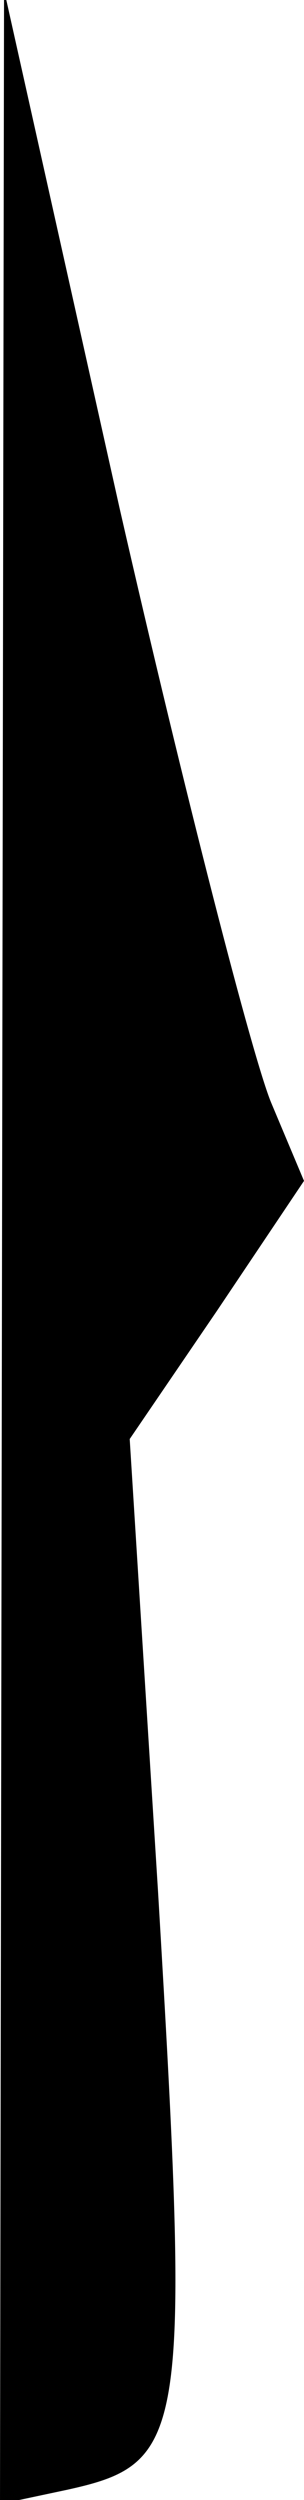 <?xml version="1.0" standalone="no"?>
<!DOCTYPE svg PUBLIC "-//W3C//DTD SVG 20010904//EN"
 "http://www.w3.org/TR/2001/REC-SVG-20010904/DTD/svg10.dtd">
<svg version="1.0" xmlns="http://www.w3.org/2000/svg"
 width="15pt" height="123pt" viewBox="0 0 15 123"
 preserveAspectRatio="xMidYMid meet">
<g transform="translate(0,123) scale(0.1,-0.1)"
fill="#000000" stroke="none">
<path fill="#000000" stroke="none" d="M1 617 l-1 -619 33 7 c59 13 61 25 45
294 l-14 223 43 63 43 64 -16 38 c-9 21 -43 153 -75 293 l-57 255 -1 -618z"/>
</g>
</svg>
